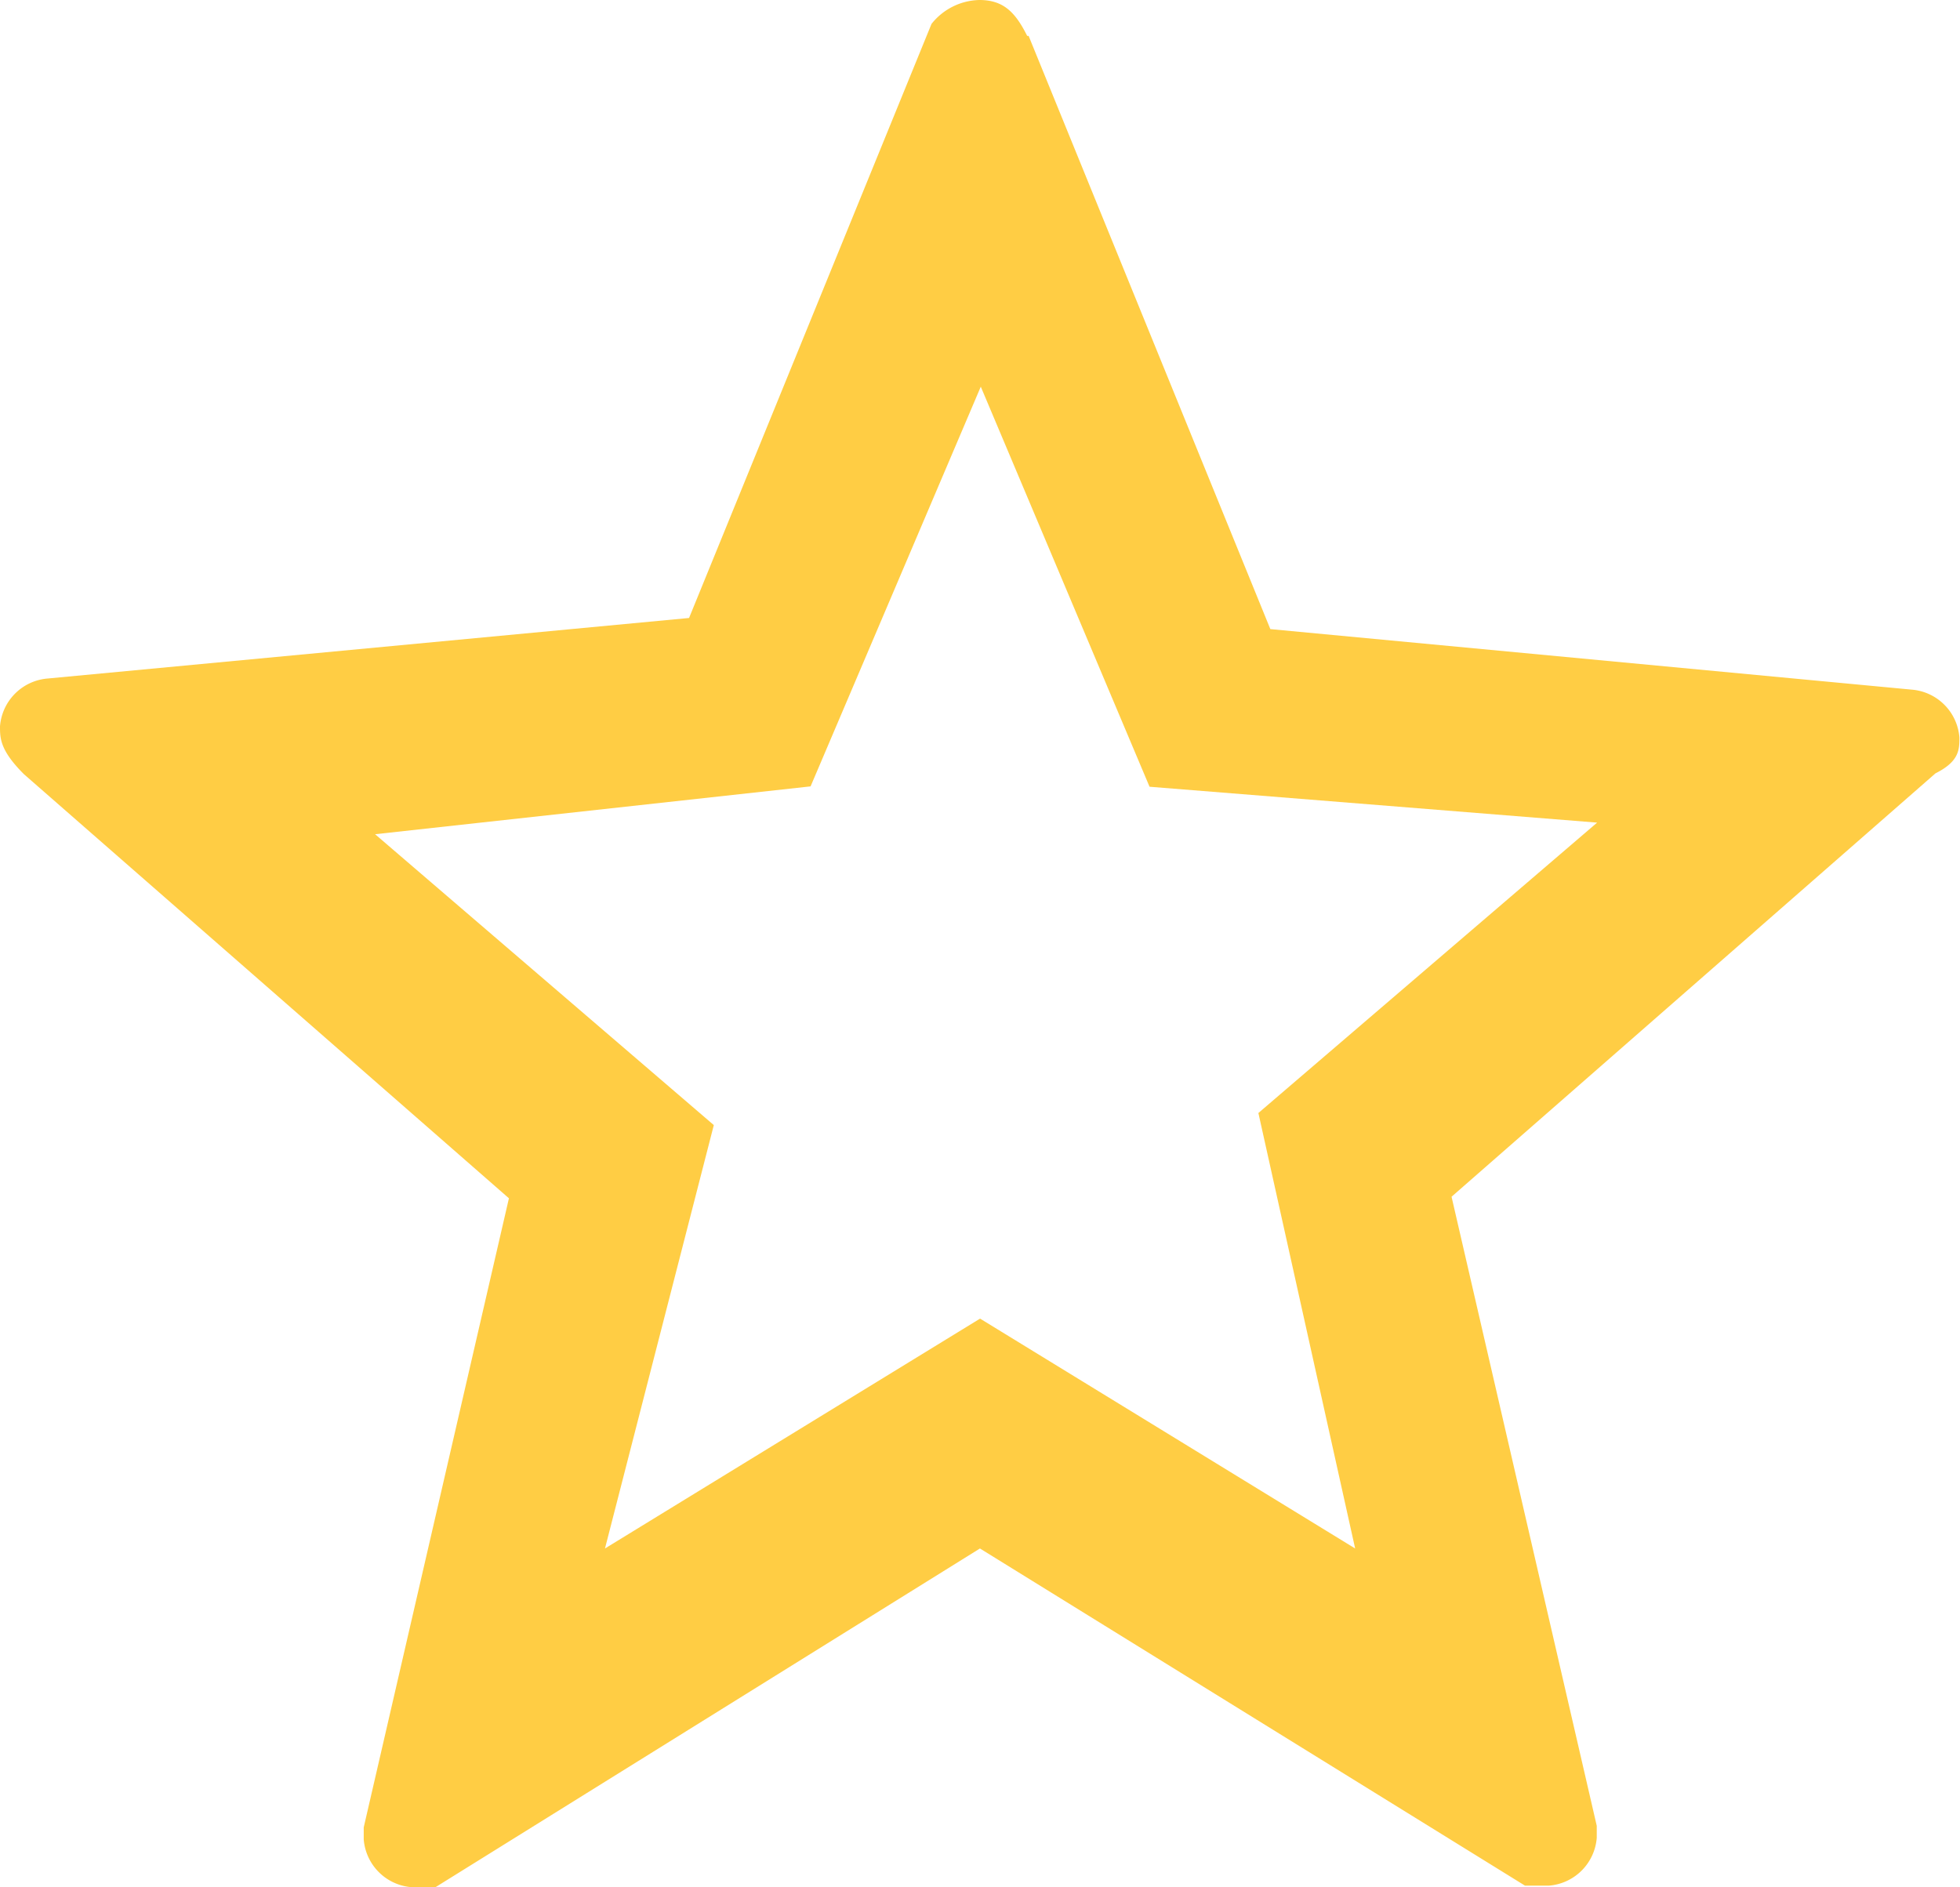 <svg xmlns="http://www.w3.org/2000/svg" width="16.387" height="15.779" viewBox="0 0 16.387 15.779">
    <path fill="#ffcd44" d="M8.6.3,10.621,5.26l5.361.506a.435.435,0,0,1,.4.4c0,.1,0,.2-.2.3l-4.046,3.54,1.214,5.26v.1a.435.435,0,0,1-.4.4h-.2L8.193,12.947,3.641,15.779h-.2a.435.435,0,0,1-.4-.4v-.1l1.214-5.26L.2,6.473c-.2-.2-.2-.3-.2-.4a.435.435,0,0,1,.4-.4l5.361-.506L7.788.2a.525.525,0,0,1,.4-.2c.2,0,.3.1.4.3Zm-.4,2.933L6.777,6.575l-3.641.4L5.968,9.407l-.91,3.54,3.136-1.922,3.136,1.922-.809-3.641,2.832-2.428-3.742-.3Z" />
</svg>